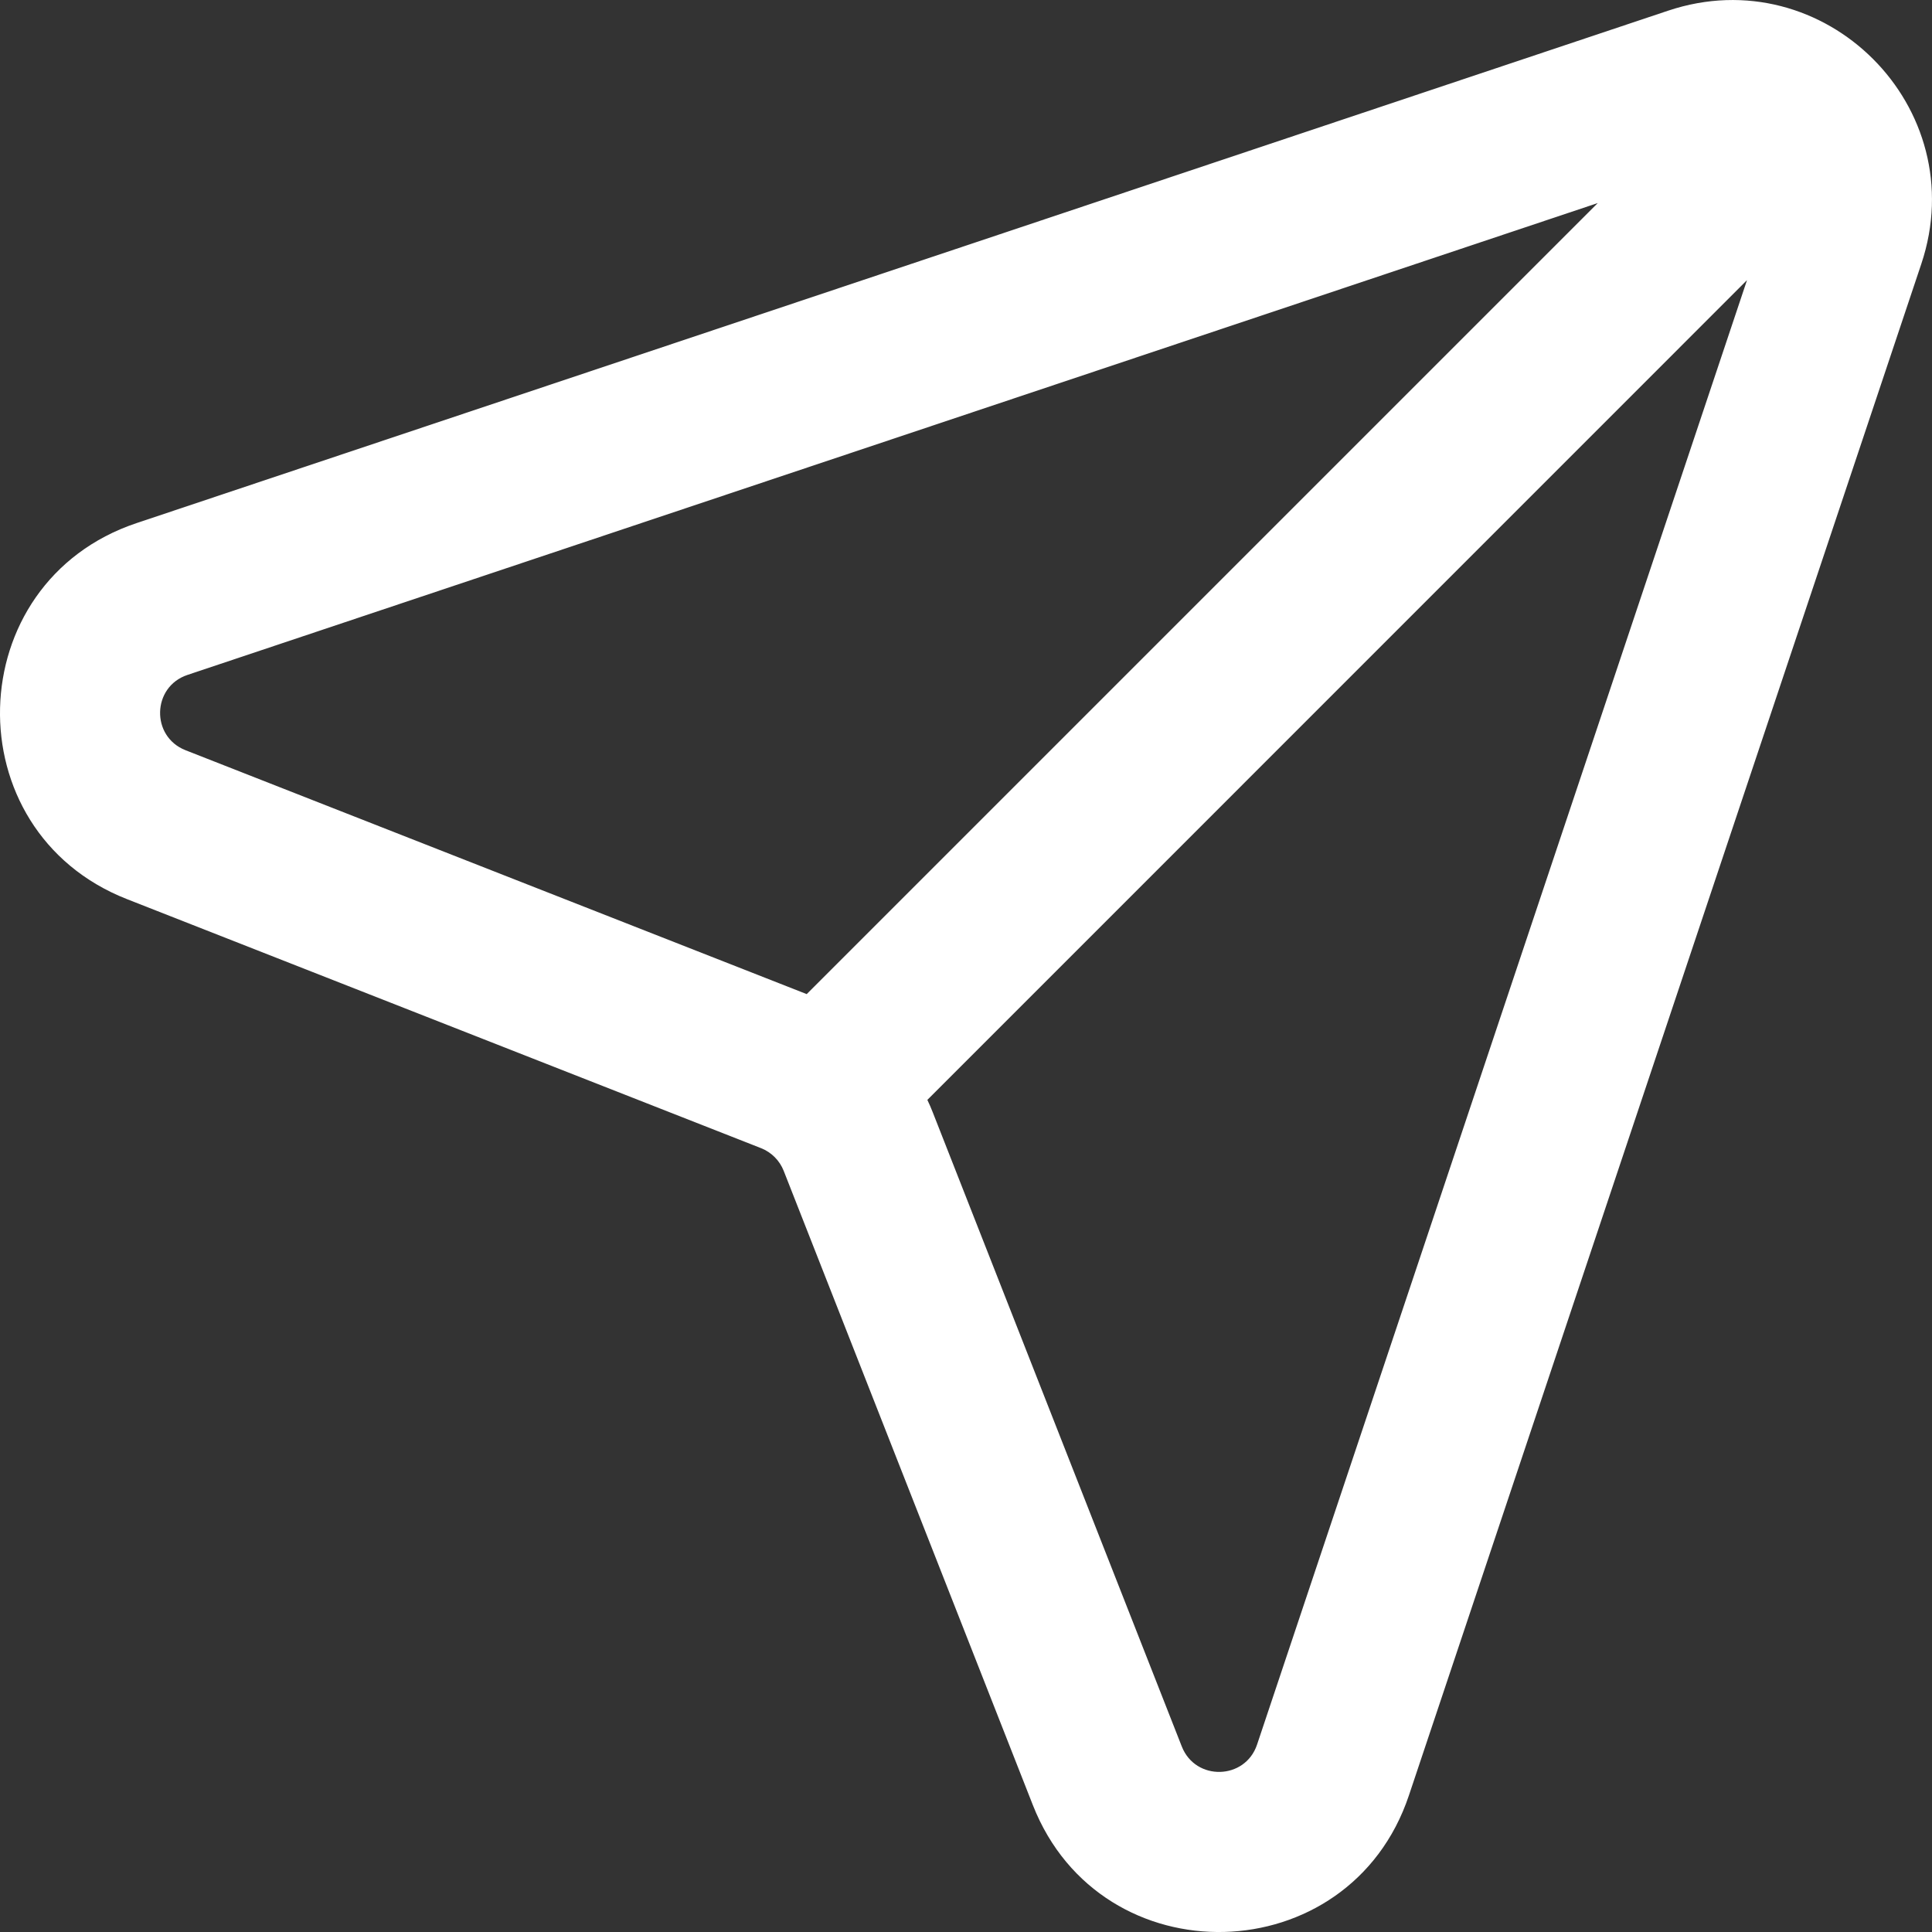 <svg width="20" height="20" viewBox="0 0 20 20" fill="none" xmlns="http://www.w3.org/2000/svg">
<rect x="0" y="0" width="20" height="20" fill="#333333" stroke="none"/>
<path fill-rule="evenodd" clip-rule="evenodd" d="M1.414 5.415C-0.421 6.029 -0.487 8.601 1.315 9.308L7.879 11.886C7.987 11.929 8.071 12.014 8.113 12.121L10.692 18.686C11.399 20.487 13.971 20.421 14.585 18.586L19.889 2.733C20.432 1.112 18.888 -0.432 17.267 0.111L1.414 5.415ZM1.92 7.766C1.56 7.624 1.573 7.11 1.94 6.987L16.54 2.102L8.351 10.291L1.92 7.766ZM9.6 11.386C9.62 11.428 9.639 11.471 9.656 11.515L12.234 18.08C12.376 18.44 12.89 18.427 13.013 18.06L18.085 2.9L9.6 11.386Z" fill="white"/>
</svg>
